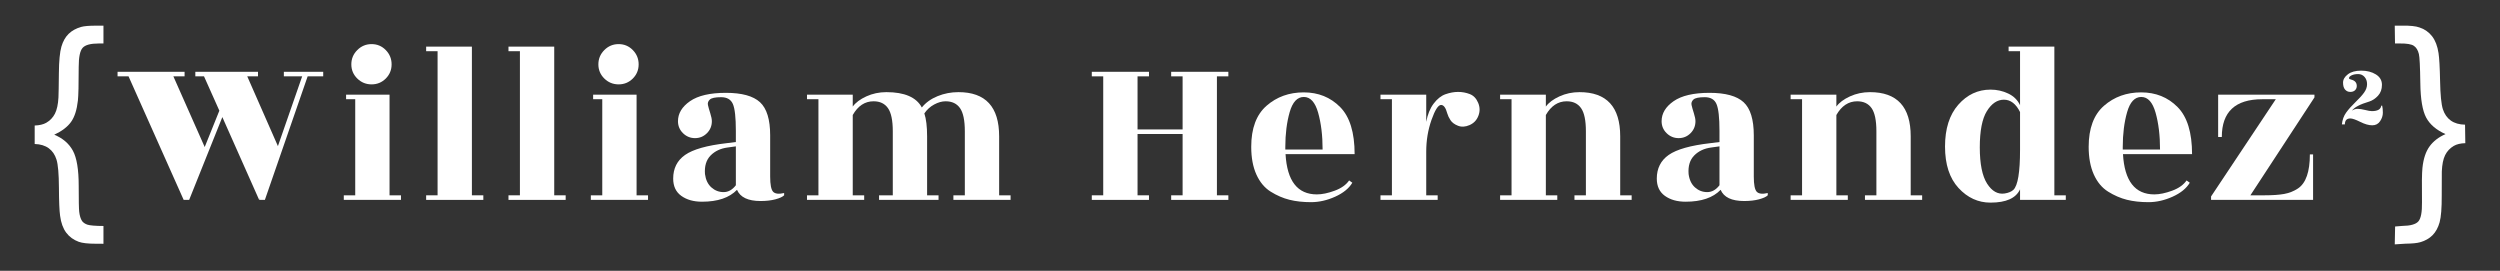 <?xml version="1.0" encoding="UTF-8" standalone="no"?><!DOCTYPE svg PUBLIC "-//W3C//DTD SVG 1.1//EN" "http://www.w3.org/Graphics/SVG/1.1/DTD/svg11.dtd"><svg width="100%" height="100%" viewBox="0 0 120 13" version="1.1" xmlns="http://www.w3.org/2000/svg" xmlns:xlink="http://www.w3.org/1999/xlink" xml:space="preserve" xmlns:serif="http://www.serif.com/" style="fill-rule:evenodd;clip-rule:evenodd;stroke-linejoin:round;stroke-miterlimit:1.414;"><rect x="0" y="0" width="120" height="13" fill="#333333" stroke="none"/><rect id="Artboard1" x="0" y="0" width="120" height="12.72" style="fill:none;"/><g><path d="M1.665,6.025c0.228,-0.008 0.412,-0.051 0.554,-0.131c0.183,-0.105 0.322,-0.251 0.417,-0.436c0.095,-0.185 0.152,-0.446 0.17,-0.784c0.008,-0.167 0.014,-0.55 0.02,-1.149c0.005,-0.599 0.046,-1.027 0.121,-1.285c0.075,-0.258 0.191,-0.463 0.348,-0.616c0.157,-0.152 0.358,-0.263 0.601,-0.332c0.146,-0.04 0.381,-0.06 0.703,-0.06l0.367,0l0,0.855l-0.226,0c-0.391,0 -0.65,0.07 -0.774,0.21c-0.125,0.14 -0.188,0.444 -0.188,0.912c0,0.846 -0.013,1.385 -0.039,1.617c-0.049,0.447 -0.158,0.789 -0.329,1.027c-0.17,0.238 -0.439,0.442 -0.806,0.613c0.412,0.17 0.711,0.427 0.896,0.77c0.186,0.343 0.278,0.905 0.278,1.686c0,0.697 0.008,1.109 0.023,1.236c0.022,0.196 0.069,0.347 0.139,0.452c0.053,0.073 0.136,0.13 0.249,0.172c0.114,0.041 0.408,0.065 0.777,0.065l0,0.854l-0.366,-0.002c-0.374,0 -0.647,-0.03 -0.819,-0.092c-0.25,-0.091 -0.451,-0.237 -0.602,-0.438c-0.151,-0.202 -0.25,-0.472 -0.294,-0.809c-0.034,-0.24 -0.053,-0.687 -0.056,-1.34c-0.004,-0.668 -0.042,-1.12 -0.116,-1.356c-0.073,-0.236 -0.197,-0.419 -0.373,-0.548c-0.176,-0.128 -0.401,-0.196 -0.675,-0.204l0,-0.887Z" style="fill:#fff;fill-rule:nonzero;"/><path d="M118.322,5.984l0.013,0.888c-0.229,0.006 -0.414,0.05 -0.555,0.132c-0.182,0.108 -0.32,0.255 -0.413,0.441c-0.093,0.187 -0.146,0.449 -0.16,0.787c-0.005,0.167 -0.006,0.551 -0.004,1.152c0.003,0.601 -0.031,1.03 -0.102,1.287c-0.072,0.257 -0.185,0.463 -0.34,0.62c-0.155,0.156 -0.354,0.268 -0.597,0.337c-0.145,0.042 -0.379,0.065 -0.702,0.069l-0.514,0.033l0.017,-0.858l0.344,-0.028c0.392,-0.005 0.649,-0.078 0.772,-0.217c0.123,-0.139 0.181,-0.444 0.174,-0.912c-0.012,-0.867 -0.004,-1.42 0.022,-1.656c0.046,-0.44 0.161,-0.785 0.343,-1.034c0.182,-0.249 0.437,-0.445 0.764,-0.588c-0.441,-0.197 -0.75,-0.461 -0.927,-0.791c-0.177,-0.33 -0.271,-0.878 -0.281,-1.643c-0.011,-0.803 -0.035,-1.273 -0.07,-1.41c-0.044,-0.185 -0.125,-0.316 -0.244,-0.395c-0.118,-0.078 -0.343,-0.115 -0.675,-0.111l-0.227,0l-0.012,-0.855l0.367,-0.001c0.374,-0.005 0.647,0.024 0.82,0.087c0.252,0.084 0.454,0.226 0.609,0.428c0.154,0.201 0.255,0.468 0.305,0.802c0.037,0.239 0.062,0.685 0.075,1.339c0.013,0.668 0.058,1.12 0.134,1.357c0.077,0.236 0.205,0.418 0.383,0.545c0.179,0.126 0.406,0.191 0.681,0.195" style="fill:#fff;fill-rule:nonzero;"/><g><path d="M5.643,3.665l0,-0.219l3.217,0l0,0.219l-0.538,0l1.504,3.393l0.703,-1.746l-0.736,-1.647l-0.417,0l0,-0.219l3.008,0l0,0.219l-0.516,0l1.472,3.349l1.164,-3.349l-0.879,0l0,-0.219l1.889,0l0,0.219l-0.747,0l-2.053,5.93l-0.264,0l0.044,-0.121l-0.055,0.121l-1.767,-3.975l-1.593,3.975l-0.263,0l-2.646,-5.93l-0.527,0Z" style="fill:#fff;fill-rule:nonzero;"/><path d="M18.698,9.375l0.549,0l0,0.22l-2.745,0l0,-0.22l0.549,0l0,-4.612l-0.439,0l0,-0.219l2.086,0l0,4.831Zm0.099,-6.286c0,0.267 -0.094,0.494 -0.28,0.681c-0.187,0.186 -0.414,0.28 -0.681,0.28c-0.267,0 -0.496,-0.094 -0.686,-0.28c-0.191,-0.187 -0.286,-0.414 -0.286,-0.681c0,-0.267 0.095,-0.496 0.286,-0.686c0.19,-0.191 0.419,-0.286 0.686,-0.286c0.267,0 0.494,0.095 0.681,0.286c0.186,0.19 0.28,0.419 0.28,0.686Z" style="fill:#fff;fill-rule:nonzero;"/><path d="M22.651,9.375l0.549,0l0,0.22l-2.745,0l0,-0.22l0.549,0l0,-6.917l-0.549,0l0,-0.22l2.196,0l0,7.137Z" style="fill:#fff;fill-rule:nonzero;"/><path d="M26.603,9.375l0.549,0l0,0.22l-2.745,0l0,-0.22l0.549,0l0,-6.917l-0.549,0l0,-0.22l2.196,0l0,7.137Z" style="fill:#fff;fill-rule:nonzero;"/><path d="M30.556,9.375l0.549,0l0,0.22l-2.745,0l0,-0.22l0.549,0l0,-4.612l-0.439,0l0,-0.219l2.086,0l0,4.831Zm0.099,-6.286c0,0.267 -0.093,0.494 -0.28,0.681c-0.187,0.186 -0.414,0.28 -0.681,0.28c-0.267,0 -0.496,-0.094 -0.686,-0.28c-0.19,-0.187 -0.286,-0.414 -0.286,-0.681c0,-0.267 0.096,-0.496 0.286,-0.686c0.19,-0.191 0.419,-0.286 0.686,-0.286c0.267,0 0.494,0.095 0.681,0.286c0.187,0.19 0.28,0.419 0.28,0.686Z" style="fill:#fff;fill-rule:nonzero;"/><path d="M37.638,9.375c-0.073,0.073 -0.212,0.137 -0.417,0.192c-0.205,0.055 -0.443,0.082 -0.714,0.082c-0.6,0 -0.977,-0.179 -1.131,-0.538c-0.366,0.381 -0.926,0.571 -1.68,0.571c-0.402,0 -0.733,-0.093 -0.993,-0.28c-0.26,-0.186 -0.39,-0.463 -0.39,-0.829c0,-0.49 0.19,-0.869 0.571,-1.136c0.38,-0.267 1.047,-0.456 1.998,-0.565l0.439,-0.055l0,-0.538c0,-0.637 -0.047,-1.065 -0.142,-1.285c-0.095,-0.22 -0.284,-0.329 -0.566,-0.329c-0.282,0 -0.463,0.038 -0.543,0.115c-0.081,0.077 -0.11,0.165 -0.088,0.263c0.022,0.099 0.058,0.229 0.11,0.39c0.051,0.161 0.077,0.289 0.077,0.384c0,0.227 -0.079,0.419 -0.237,0.577c-0.157,0.157 -0.347,0.236 -0.571,0.236c-0.223,0 -0.415,-0.079 -0.576,-0.236c-0.161,-0.158 -0.242,-0.35 -0.242,-0.577c0,-0.373 0.193,-0.693 0.577,-0.96c0.384,-0.267 0.959,-0.401 1.724,-0.401c0.765,0 1.31,0.15 1.636,0.45c0.326,0.3 0.488,0.831 0.488,1.592l0,1.977c0,0.388 0.048,0.631 0.143,0.73c0.095,0.099 0.271,0.119 0.527,0.06l0,0.11Zm-3.799,-1.021c0.037,0.278 0.139,0.492 0.308,0.642c0.168,0.15 0.364,0.225 0.587,0.225c0.223,0 0.419,-0.11 0.587,-0.329l0,-1.867l-0.395,0.055c-0.337,0.044 -0.609,0.172 -0.818,0.384c-0.208,0.213 -0.298,0.509 -0.269,0.89Z" style="fill:#fff;fill-rule:nonzero;"/><path d="M47.959,9.375l0.549,0l0,0.22l-2.745,0l0,-0.22l0.549,0l0,-3.074c0,-0.52 -0.077,-0.89 -0.23,-1.109c-0.154,-0.22 -0.385,-0.33 -0.692,-0.33c-0.176,0 -0.359,0.051 -0.549,0.154c-0.19,0.102 -0.348,0.245 -0.472,0.428c0.088,0.264 0.132,0.63 0.132,1.098l0,2.833l0.549,0l0,0.22l-2.855,0l0,-0.22l0.659,0l0,-3.074c0,-0.52 -0.077,-0.89 -0.231,-1.109c-0.154,-0.22 -0.384,-0.33 -0.692,-0.33c-0.417,0 -0.75,0.22 -0.999,0.659l0,3.854l0.549,0l0,0.22l-2.745,0l0,-0.22l0.549,0l0,-4.612l-0.549,0l0,-0.219l2.196,0l0,0.571c0.139,-0.191 0.357,-0.353 0.653,-0.489c0.297,-0.135 0.617,-0.203 0.961,-0.203c0.871,0 1.439,0.245 1.702,0.736c0.19,-0.235 0.443,-0.416 0.758,-0.544c0.314,-0.128 0.647,-0.192 0.999,-0.192c1.303,0 1.954,0.706 1.954,2.119l0,2.833Z" style="fill:#fff;fill-rule:nonzero;"/><path d="M58.961,3.665l-0.549,0l0,5.71l0.549,0l0,0.22l-2.745,0l0,-0.22l0.549,0l0,-2.943l-2.163,0l0,2.943l0.549,0l0,0.22l-2.745,0l0,-0.22l0.549,0l0,-5.71l-0.549,0l0,-0.219l2.745,0l0,0.219l-0.549,0l0,2.548l2.163,0l0,-2.548l-0.549,0l0,-0.219l2.745,0l0,0.219Z" style="fill:#fff;fill-rule:nonzero;"/><path d="M65.022,7.399l-3.316,0c0.073,1.288 0.575,1.932 1.504,1.932c0.249,0 0.533,-0.059 0.851,-0.176c0.319,-0.117 0.551,-0.281 0.697,-0.494l0.154,0.11c-0.161,0.271 -0.435,0.494 -0.823,0.67c-0.388,0.175 -0.774,0.263 -1.159,0.263c-0.384,0 -0.73,-0.038 -1.037,-0.115c-0.308,-0.077 -0.608,-0.207 -0.901,-0.39c-0.292,-0.183 -0.521,-0.457 -0.686,-0.823c-0.165,-0.366 -0.247,-0.809 -0.247,-1.329c0,-0.886 0.245,-1.542 0.736,-1.971c0.49,-0.428 1.085,-0.642 1.784,-0.642c0.699,0 1.281,0.234 1.746,0.703c0.465,0.468 0.697,1.222 0.697,2.262Zm-3.327,-0.22l1.79,0c0,-0.673 -0.072,-1.263 -0.214,-1.768c-0.143,-0.505 -0.372,-0.757 -0.687,-0.757c-0.314,0 -0.541,0.243 -0.68,0.73c-0.139,0.487 -0.209,1.045 -0.209,1.674l0,0.121Z" style="fill:#fff;fill-rule:nonzero;"/><path d="M69.008,9.595l-2.745,0l0,-0.22l0.549,0l0,-4.612l-0.549,0l0,-0.219l2.196,0l0,1.306c0.066,-0.358 0.185,-0.651 0.357,-0.878c0.172,-0.227 0.362,-0.377 0.57,-0.45c0.209,-0.073 0.41,-0.11 0.604,-0.11c0.194,0 0.381,0.035 0.56,0.104c0.18,0.07 0.313,0.209 0.401,0.418c0.088,0.208 0.092,0.417 0.011,0.625c-0.08,0.209 -0.221,0.357 -0.423,0.445c-0.201,0.088 -0.386,0.099 -0.554,0.033c-0.168,-0.066 -0.289,-0.156 -0.362,-0.269c-0.074,-0.113 -0.125,-0.221 -0.154,-0.324c-0.073,-0.271 -0.172,-0.406 -0.297,-0.406c-0.139,0 -0.292,0.24 -0.461,0.719c-0.168,0.479 -0.252,0.986 -0.252,1.521l0,2.097l0.549,0l0,0.22Z" style="fill:#fff;fill-rule:nonzero;"/><path d="M77.77,9.375l0.549,0l0,0.22l-2.745,0l0,-0.22l0.549,0l0,-3.074c0,-0.52 -0.077,-0.89 -0.231,-1.109c-0.154,-0.22 -0.384,-0.33 -0.692,-0.33c-0.417,0 -0.75,0.22 -0.999,0.659l0,3.854l0.549,0l0,0.22l-2.745,0l0,-0.22l0.549,0l0,-4.612l-0.549,0l0,-0.219l2.196,0l0,0.571c0.139,-0.191 0.357,-0.353 0.653,-0.489c0.297,-0.135 0.617,-0.203 0.961,-0.203c1.303,0 1.955,0.706 1.955,2.119l0,2.833Z" style="fill:#fff;fill-rule:nonzero;"/><path d="M84.852,9.375c-0.074,0.073 -0.213,0.137 -0.418,0.192c-0.205,0.055 -0.442,0.082 -0.713,0.082c-0.601,0 -0.977,-0.179 -1.131,-0.538c-0.366,0.381 -0.926,0.571 -1.68,0.571c-0.403,0 -0.734,-0.093 -0.994,-0.28c-0.26,-0.186 -0.39,-0.463 -0.39,-0.829c0,-0.49 0.191,-0.869 0.571,-1.136c0.381,-0.267 1.047,-0.456 1.999,-0.565l0.439,-0.055l0,-0.538c0,-0.637 -0.048,-1.065 -0.143,-1.285c-0.095,-0.22 -0.283,-0.329 -0.565,-0.329c-0.282,0 -0.463,0.038 -0.544,0.115c-0.08,0.077 -0.11,0.165 -0.088,0.263c0.022,0.099 0.059,0.229 0.11,0.39c0.051,0.161 0.077,0.289 0.077,0.384c0,0.227 -0.079,0.419 -0.236,0.577c-0.157,0.157 -0.348,0.236 -0.571,0.236c-0.223,0 -0.415,-0.079 -0.576,-0.236c-0.161,-0.158 -0.242,-0.35 -0.242,-0.577c0,-0.373 0.192,-0.693 0.576,-0.96c0.385,-0.267 0.959,-0.401 1.724,-0.401c0.765,0 1.311,0.15 1.636,0.45c0.326,0.3 0.489,0.831 0.489,1.592l0,1.977c0,0.388 0.047,0.631 0.143,0.73c0.095,0.099 0.27,0.119 0.527,0.06l0,0.11Zm-3.799,-1.021c0.036,0.278 0.139,0.492 0.307,0.642c0.168,0.15 0.364,0.225 0.587,0.225c0.224,0 0.42,-0.11 0.588,-0.329l0,-1.867l-0.395,0.055c-0.337,0.044 -0.61,0.172 -0.818,0.384c-0.209,0.213 -0.299,0.509 -0.269,0.89Z" style="fill:#fff;fill-rule:nonzero;"/><path d="M91.714,9.375l0.549,0l0,0.22l-2.745,0l0,-0.22l0.549,0l0,-3.074c0,-0.52 -0.077,-0.89 -0.23,-1.109c-0.154,-0.22 -0.385,-0.33 -0.692,-0.33c-0.417,0 -0.75,0.22 -0.999,0.659l0,3.854l0.549,0l0,0.22l-2.745,0l0,-0.22l0.549,0l0,-4.612l-0.549,0l0,-0.219l2.196,0l0,0.571c0.139,-0.191 0.356,-0.353 0.653,-0.489c0.296,-0.135 0.617,-0.203 0.961,-0.203c1.303,0 1.954,0.706 1.954,2.119l0,2.833Z" style="fill:#fff;fill-rule:nonzero;"/><path d="M95.546,9.726c-0.593,0 -1.105,-0.234 -1.537,-0.702c-0.432,-0.469 -0.648,-1.131 -0.648,-1.988c0,-0.856 0.212,-1.526 0.637,-2.009c0.424,-0.483 0.941,-0.725 1.548,-0.725c0.3,0 0.582,0.062 0.846,0.187c0.263,0.124 0.453,0.311 0.57,0.56l0,-2.591l-0.549,0l0,-0.22l2.196,0l0,7.137l0.549,0l0,0.22l-2.196,0l0,-0.506c-0.197,0.425 -0.669,0.637 -1.416,0.637Zm1.416,-2.536l0,-1.812c-0.197,-0.395 -0.455,-0.593 -0.774,-0.593c-0.318,0 -0.591,0.183 -0.818,0.549c-0.227,0.366 -0.34,0.946 -0.34,1.741c0,0.794 0.117,1.374 0.351,1.74c0.235,0.366 0.516,0.523 0.846,0.472c0.183,-0.029 0.322,-0.088 0.417,-0.176c0.212,-0.205 0.318,-0.845 0.318,-1.921Z" style="fill:#fff;fill-rule:nonzero;"/><path d="M105.219,7.399l-3.316,0c0.074,1.288 0.575,1.932 1.505,1.932c0.249,0 0.532,-0.059 0.851,-0.176c0.318,-0.117 0.55,-0.281 0.697,-0.494l0.154,0.11c-0.161,0.271 -0.436,0.494 -0.824,0.67c-0.388,0.175 -0.774,0.263 -1.158,0.263c-0.385,0 -0.73,-0.038 -1.038,-0.115c-0.307,-0.077 -0.607,-0.207 -0.9,-0.39c-0.293,-0.183 -0.522,-0.457 -0.687,-0.823c-0.164,-0.366 -0.247,-0.809 -0.247,-1.329c0,-0.886 0.246,-1.542 0.736,-1.971c0.491,-0.428 1.085,-0.642 1.784,-0.642c0.699,0 1.281,0.234 1.746,0.703c0.465,0.468 0.697,1.222 0.697,2.262Zm-3.327,-0.22l1.79,0c0,-0.673 -0.071,-1.263 -0.214,-1.768c-0.143,-0.505 -0.371,-0.757 -0.686,-0.757c-0.315,0 -0.542,0.243 -0.681,0.73c-0.139,0.487 -0.209,1.045 -0.209,1.674l0,0.121Z" style="fill:#fff;fill-rule:nonzero;"/><path d="M106.131,9.595l0,-0.165l3.107,-4.667l-0.648,0c-1.295,0 -1.943,0.604 -1.943,1.812l-0.176,0l0,-2.031l4.623,0l0,0.132l-3.075,4.699l0.67,0c0.395,0 0.714,-0.022 0.955,-0.066c0.242,-0.044 0.461,-0.132 0.659,-0.263c0.381,-0.257 0.571,-0.802 0.571,-1.636l0.154,0l0,2.185l-4.897,0Z" style="fill:#fff;fill-rule:nonzero;"/><path d="M114.344,5.071c0.022,0.088 0.033,0.201 0.033,0.34c0,0.139 -0.044,0.275 -0.132,0.406c-0.088,0.132 -0.214,0.198 -0.379,0.198c-0.165,0 -0.357,-0.055 -0.576,-0.165c-0.22,-0.109 -0.377,-0.164 -0.473,-0.164c-0.175,0 -0.263,0.095 -0.263,0.285l-0.143,0c0.022,-0.219 0.09,-0.408 0.203,-0.565c0.114,-0.158 0.262,-0.324 0.445,-0.5c0.183,-0.176 0.322,-0.329 0.417,-0.461c0.095,-0.132 0.143,-0.267 0.143,-0.406c0,-0.139 -0.04,-0.255 -0.121,-0.346c-0.08,-0.092 -0.183,-0.137 -0.307,-0.137c-0.125,0 -0.229,0.02 -0.313,0.06c-0.084,0.04 -0.126,0.086 -0.126,0.137c0,0.029 0.032,0.051 0.098,0.066c0.183,0.044 0.275,0.146 0.275,0.308c0,0.08 -0.028,0.148 -0.082,0.203c-0.055,0.055 -0.132,0.082 -0.231,0.082c-0.099,0 -0.181,-0.037 -0.247,-0.11c-0.066,-0.073 -0.099,-0.185 -0.099,-0.335c0,-0.15 0.077,-0.283 0.231,-0.4c0.153,-0.118 0.367,-0.176 0.642,-0.176c0.274,0 0.509,0.06 0.703,0.181c0.194,0.121 0.291,0.287 0.291,0.5c0,0.212 -0.063,0.386 -0.187,0.521c-0.124,0.136 -0.264,0.229 -0.417,0.28c-0.447,0.132 -0.725,0.278 -0.835,0.439c0.081,-0.058 0.17,-0.087 0.269,-0.087c0.099,0 0.22,0.018 0.363,0.054c0.142,0.037 0.25,0.055 0.324,0.055c0.278,0 0.428,-0.088 0.45,-0.263l0.044,0Z" style="fill:#fff;fill-rule:nonzero;"/></g></g></svg>